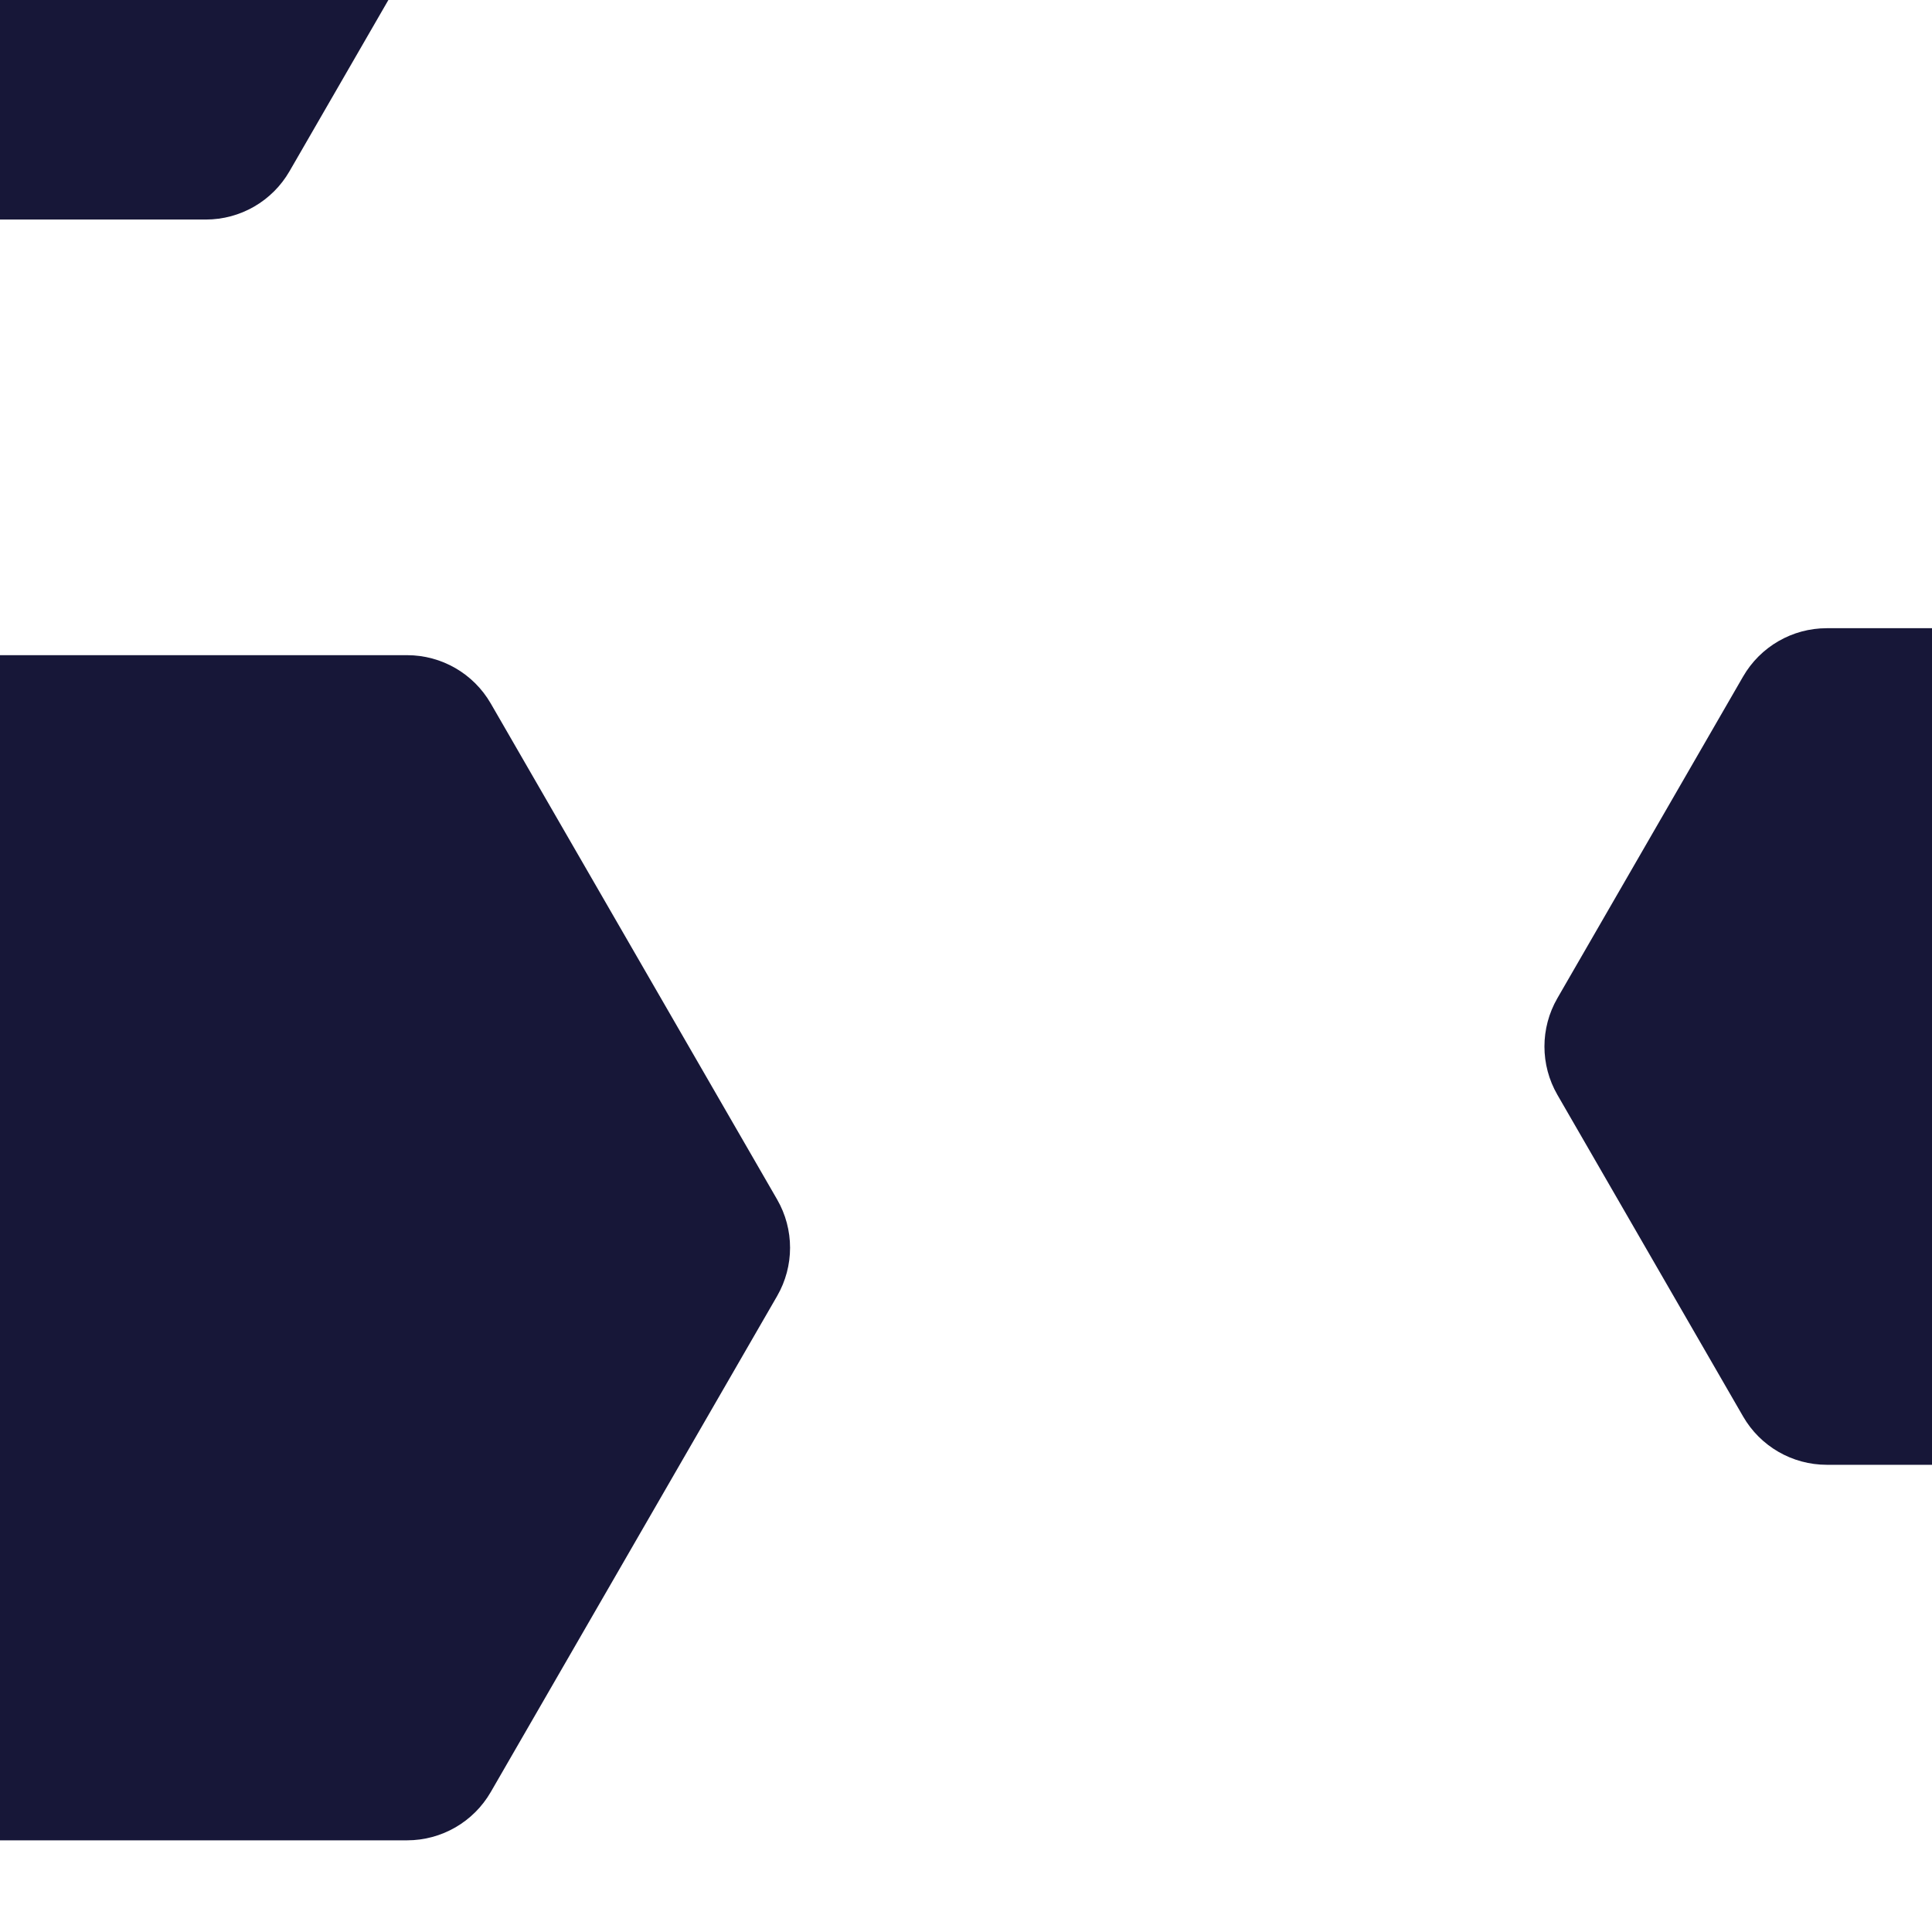 <svg width="120" height="120" viewBox="0 0 120 120" fill="none" xmlns="http://www.w3.org/2000/svg">
<g clip-path="url(#clip0_4_34)">
<path d="M38.268 -30.5C39.34 -28.644 39.34 -26.356 38.268 -24.5L17.982 10.636C16.91 12.493 14.93 13.636 12.786 13.636L-27.786 13.636C-29.93 13.636 -31.91 12.493 -32.982 10.636L-53.268 -24.5C-54.34 -26.356 -54.34 -28.644 -53.268 -30.5L-32.982 -65.636C-31.91 -67.493 -29.93 -68.636 -27.786 -68.636L12.786 -68.636C14.93 -68.636 16.91 -67.493 17.982 -65.636L38.268 -30.5Z" fill="#171738"/>
<path d="M48.268 74.5C49.34 76.356 49.34 78.644 48.268 80.5L30.482 111.306C29.41 113.162 27.43 114.306 25.286 114.306L-10.286 114.306C-12.43 114.306 -14.41 113.162 -15.482 111.306L-33.268 80.5C-34.34 78.644 -34.34 76.356 -33.268 74.5L-15.482 43.694C-14.41 41.837 -12.43 40.694 -10.286 40.694L25.286 40.694C27.43 40.694 29.41 41.837 30.482 43.694L48.268 74.5Z" fill="#171738"/>
<path d="M153.268 62C154.34 63.856 154.34 66.144 153.268 68L141.732 87.981C140.66 89.837 138.679 90.981 136.536 90.981L113.464 90.981C111.321 90.981 109.34 89.837 108.268 87.981L96.732 68C95.66 66.144 95.66 63.856 96.732 62L108.268 42.019C109.34 40.163 111.321 39.019 113.464 39.019L136.536 39.019C138.679 39.019 140.66 40.163 141.732 42.019L153.268 62Z" fill="#171738"/>
</g>
<defs>
<clipPath id="clip0_4_34">
<rect width="120" height="120" fill="white"/>
</clipPath>
</defs>
</svg>
